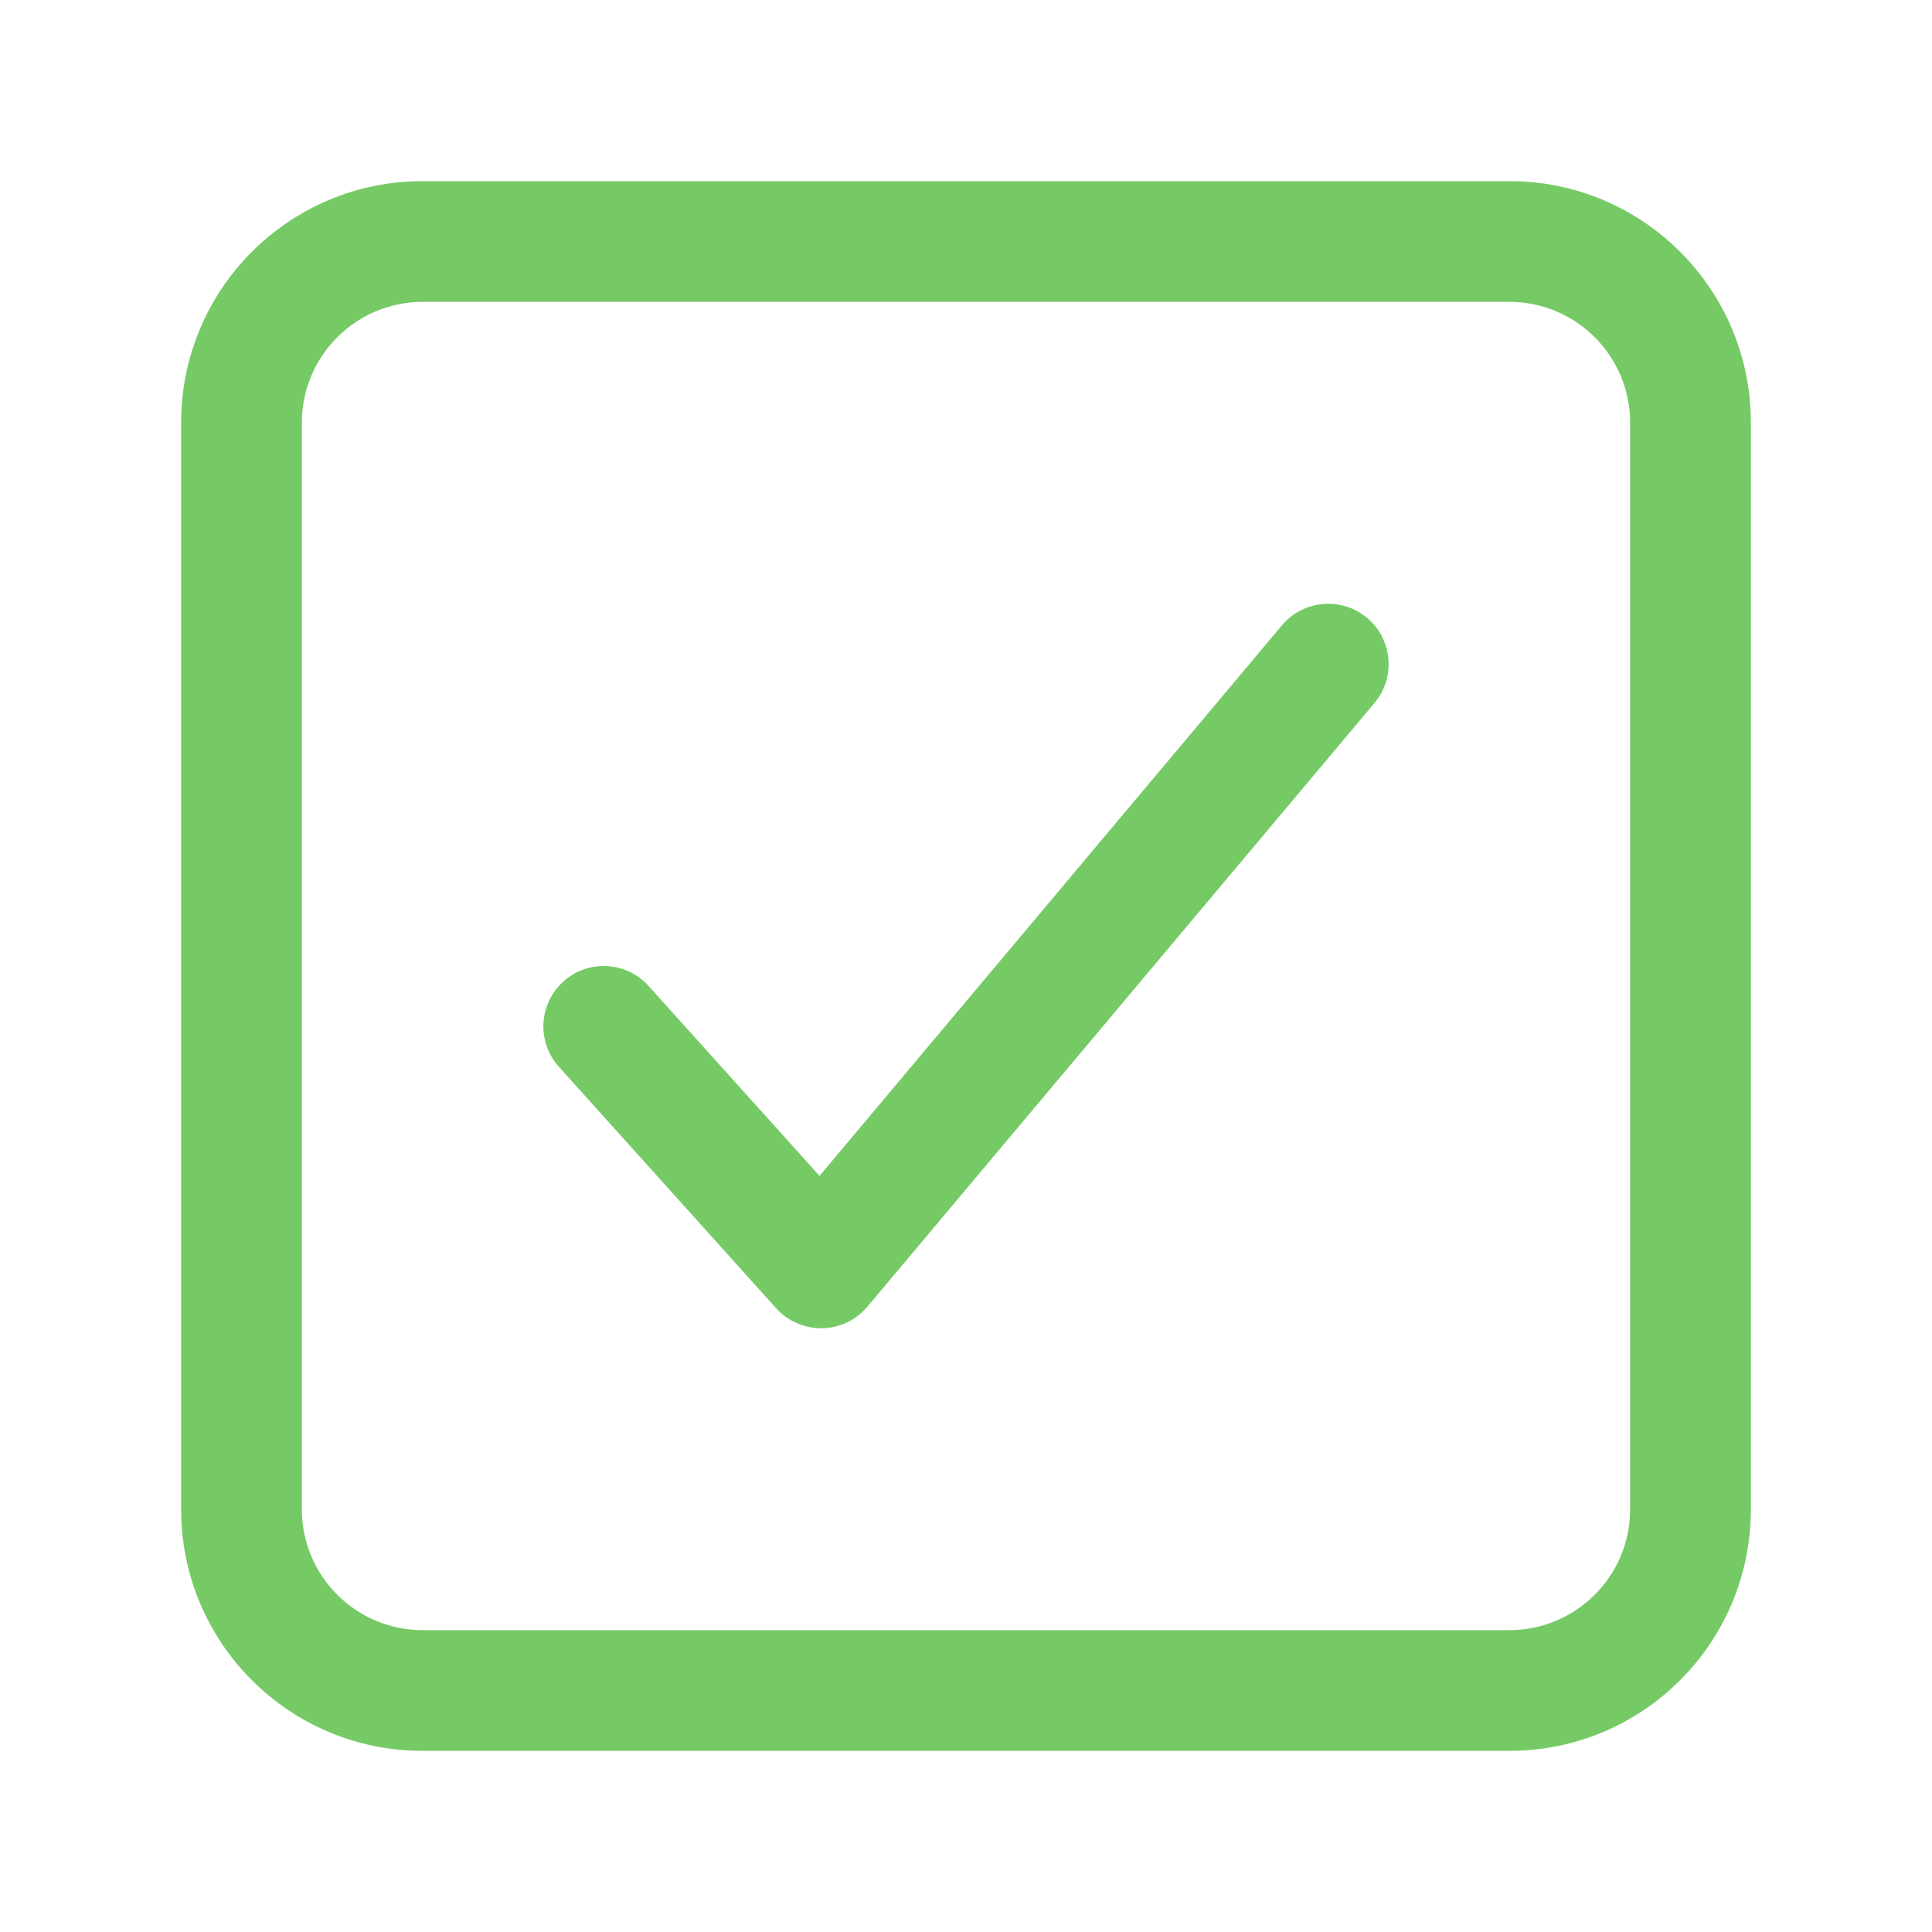 <svg width="16" height="16" viewBox="0 0 16 16" fill="none" xmlns="http://www.w3.org/2000/svg">
<path fill-rule="evenodd" clip-rule="evenodd" d="M11.322 5.117C11.533 5.295 11.56 5.61 11.383 5.822L7.183 10.822C7.09 10.932 6.953 10.998 6.809 11C6.664 11.002 6.525 10.942 6.428 10.835L4.628 8.834C4.444 8.629 4.46 8.313 4.666 8.128C4.871 7.944 5.187 7.96 5.372 8.166L6.787 9.738L10.617 5.178C10.795 4.967 11.11 4.94 11.322 5.117Z" fill="#76CA66"/>
<path fill-rule="evenodd" clip-rule="evenodd" d="M3.5 2.5C2.948 2.5 2.5 2.948 2.5 3.5V12.5C2.5 13.052 2.948 13.5 3.5 13.5H12.5C13.052 13.5 13.5 13.052 13.5 12.5V3.5C13.5 2.948 13.052 2.5 12.5 2.5H3.5ZM1.5 3.5C1.5 2.395 2.395 1.5 3.5 1.5H12.5C13.605 1.5 14.5 2.395 14.5 3.5V12.5C14.5 13.605 13.605 14.5 12.5 14.5H3.5C2.395 14.5 1.5 13.605 1.5 12.5V3.5Z" fill="#76CA66"/>
</svg>
